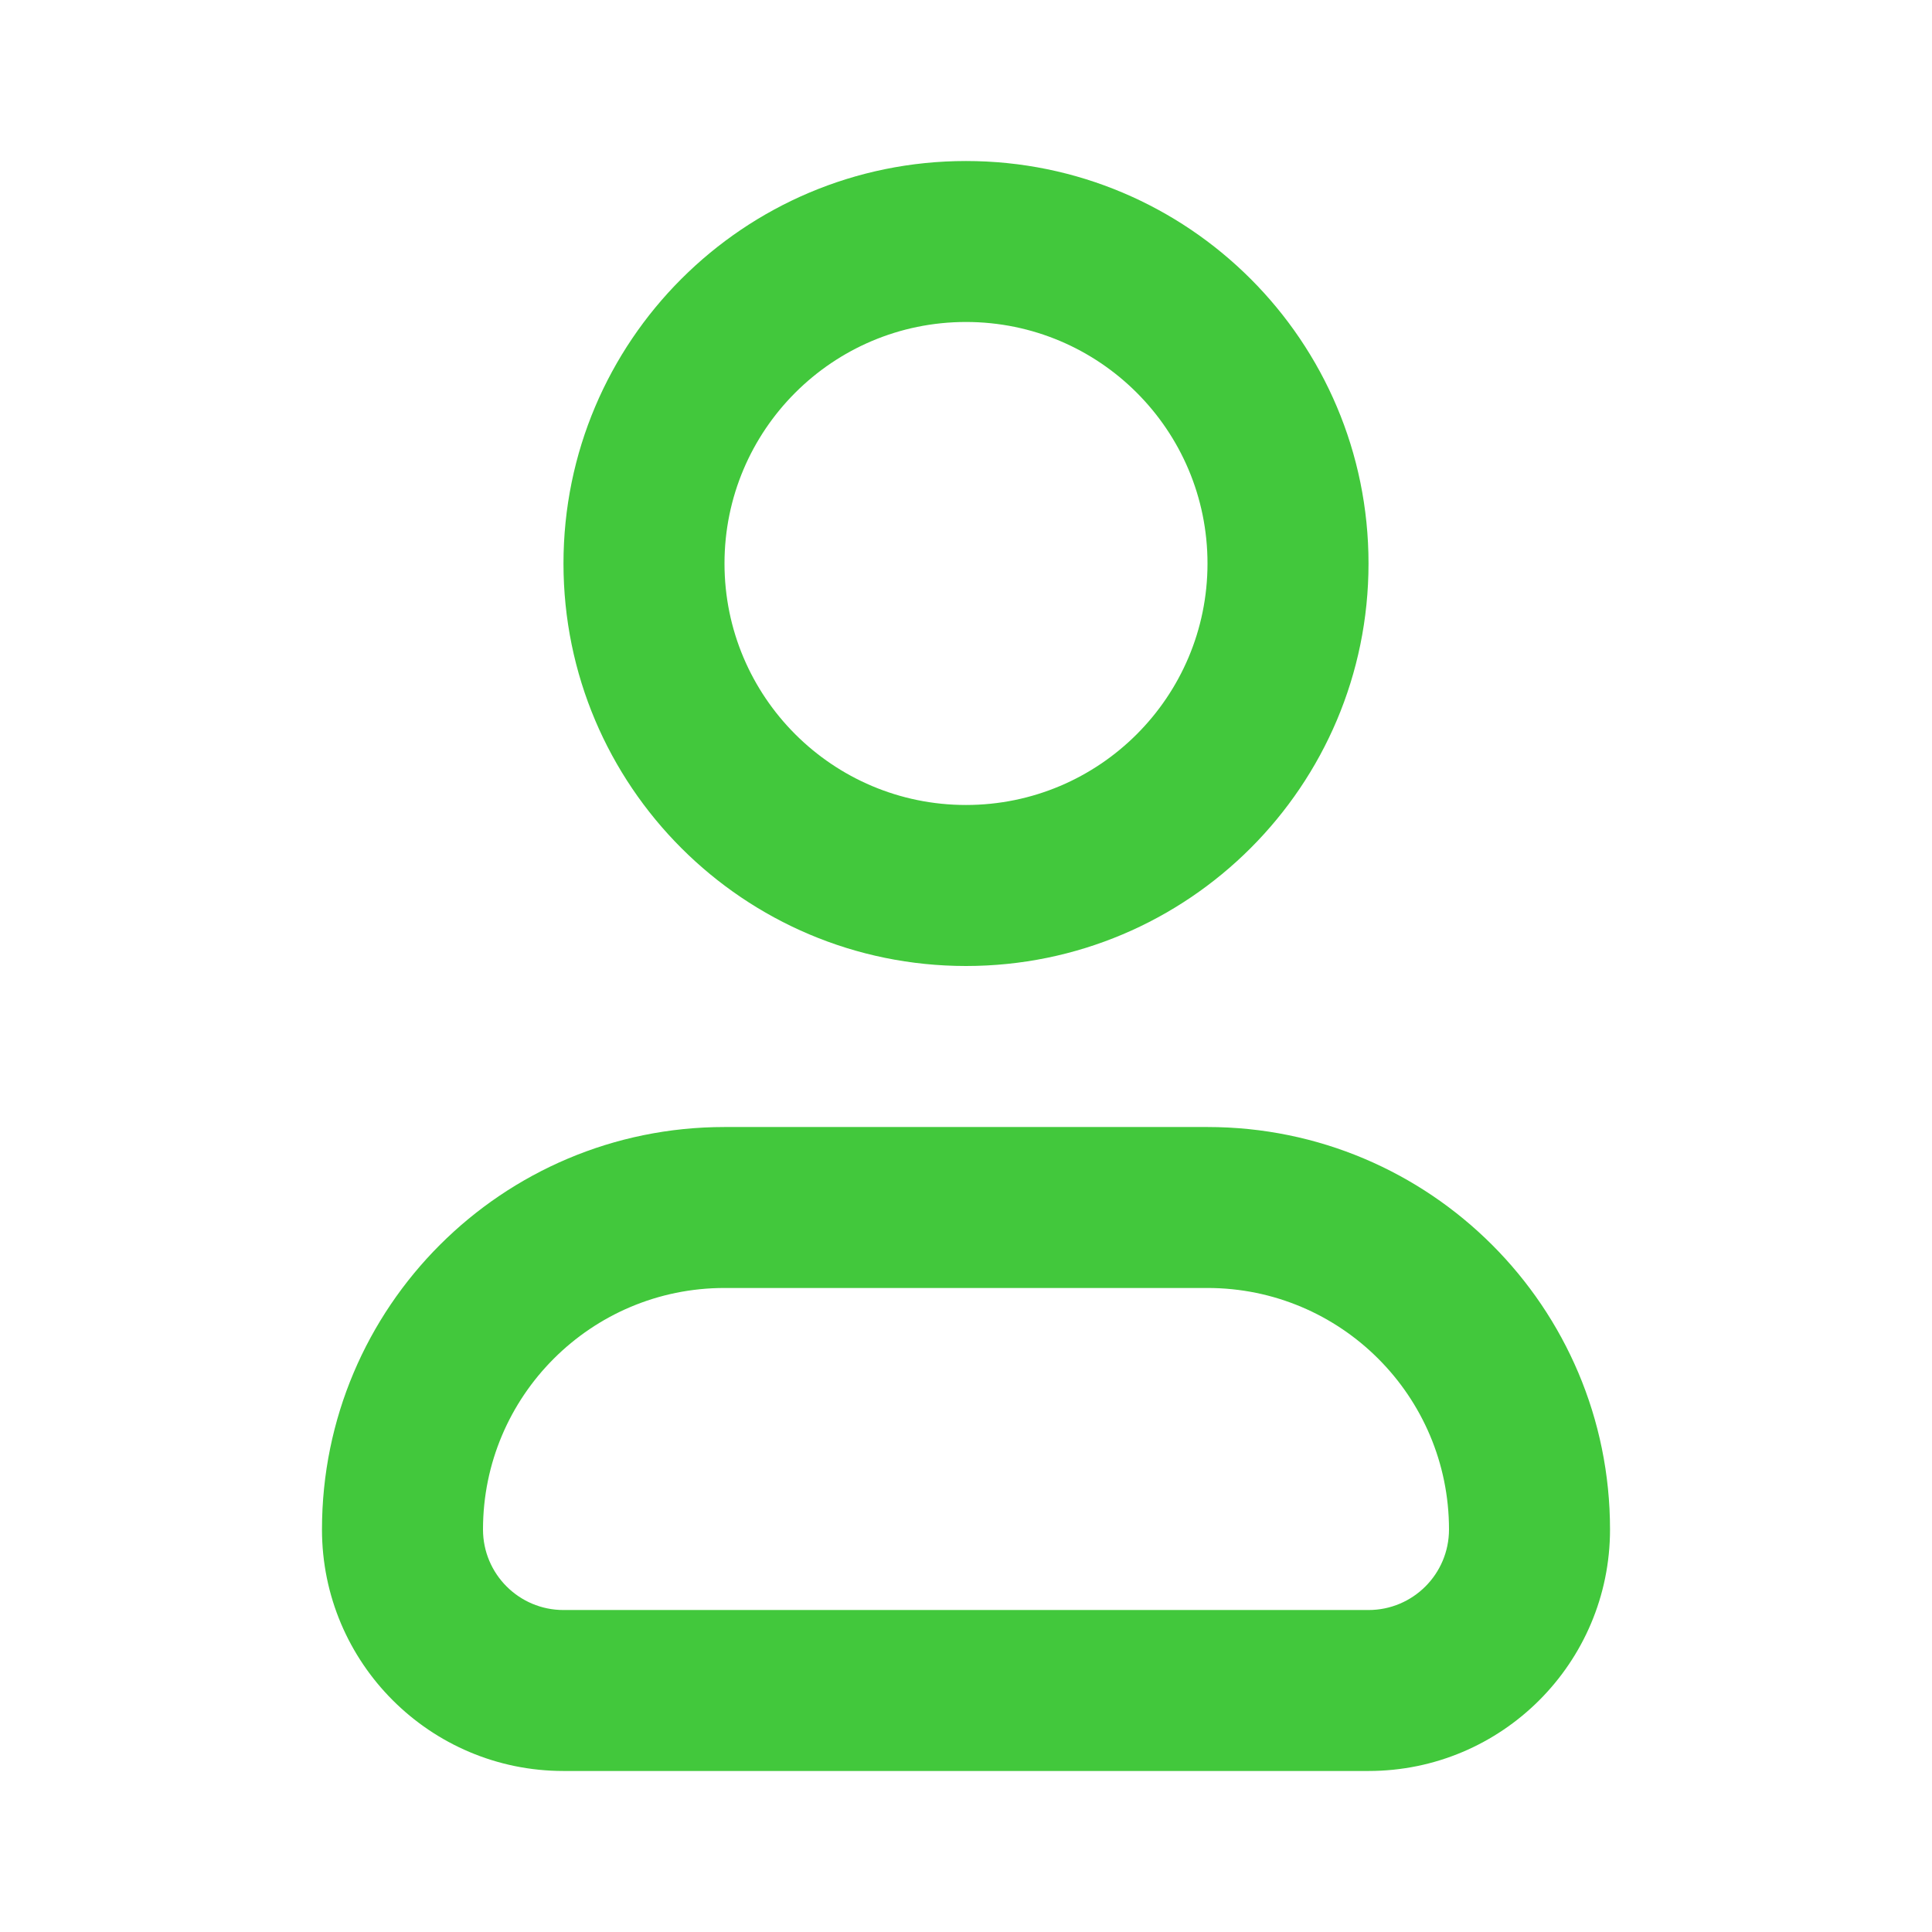 <svg width="32" height="32" viewBox="0 0 32 32" fill="none" xmlns="http://www.w3.org/2000/svg">
<path fillRule="evenodd" clip-rule="evenodd" d="M12 21.333C9.791 21.333 8 23.124 8 25.333C8 26.07 8.597 26.667 9.333 26.667H22.667C23.403 26.667 24 26.07 24 25.333C24 23.124 22.209 21.333 20 21.333H12ZM5.333 25.333C5.333 21.651 8.318 18.667 12 18.667H20C23.682 18.667 26.667 21.651 26.667 25.333C26.667 27.542 24.876 29.333 22.667 29.333H9.333C7.124 29.333 5.333 27.542 5.333 25.333Z" fill="#42C83C"/>
<path fillRule="evenodd" clip-rule="evenodd" d="M16 5.333C13.791 5.333 12 7.124 12 9.333C12 11.542 13.791 13.333 16 13.333C18.209 13.333 20 11.542 20 9.333C20 7.124 18.209 5.333 16 5.333ZM9.333 9.333C9.333 5.651 12.318 2.667 16 2.667C19.682 2.667 22.667 5.651 22.667 9.333C22.667 13.015 19.682 16 16 16C12.318 16 9.333 13.015 9.333 9.333Z" fill="#42C83C"/>
</svg>
